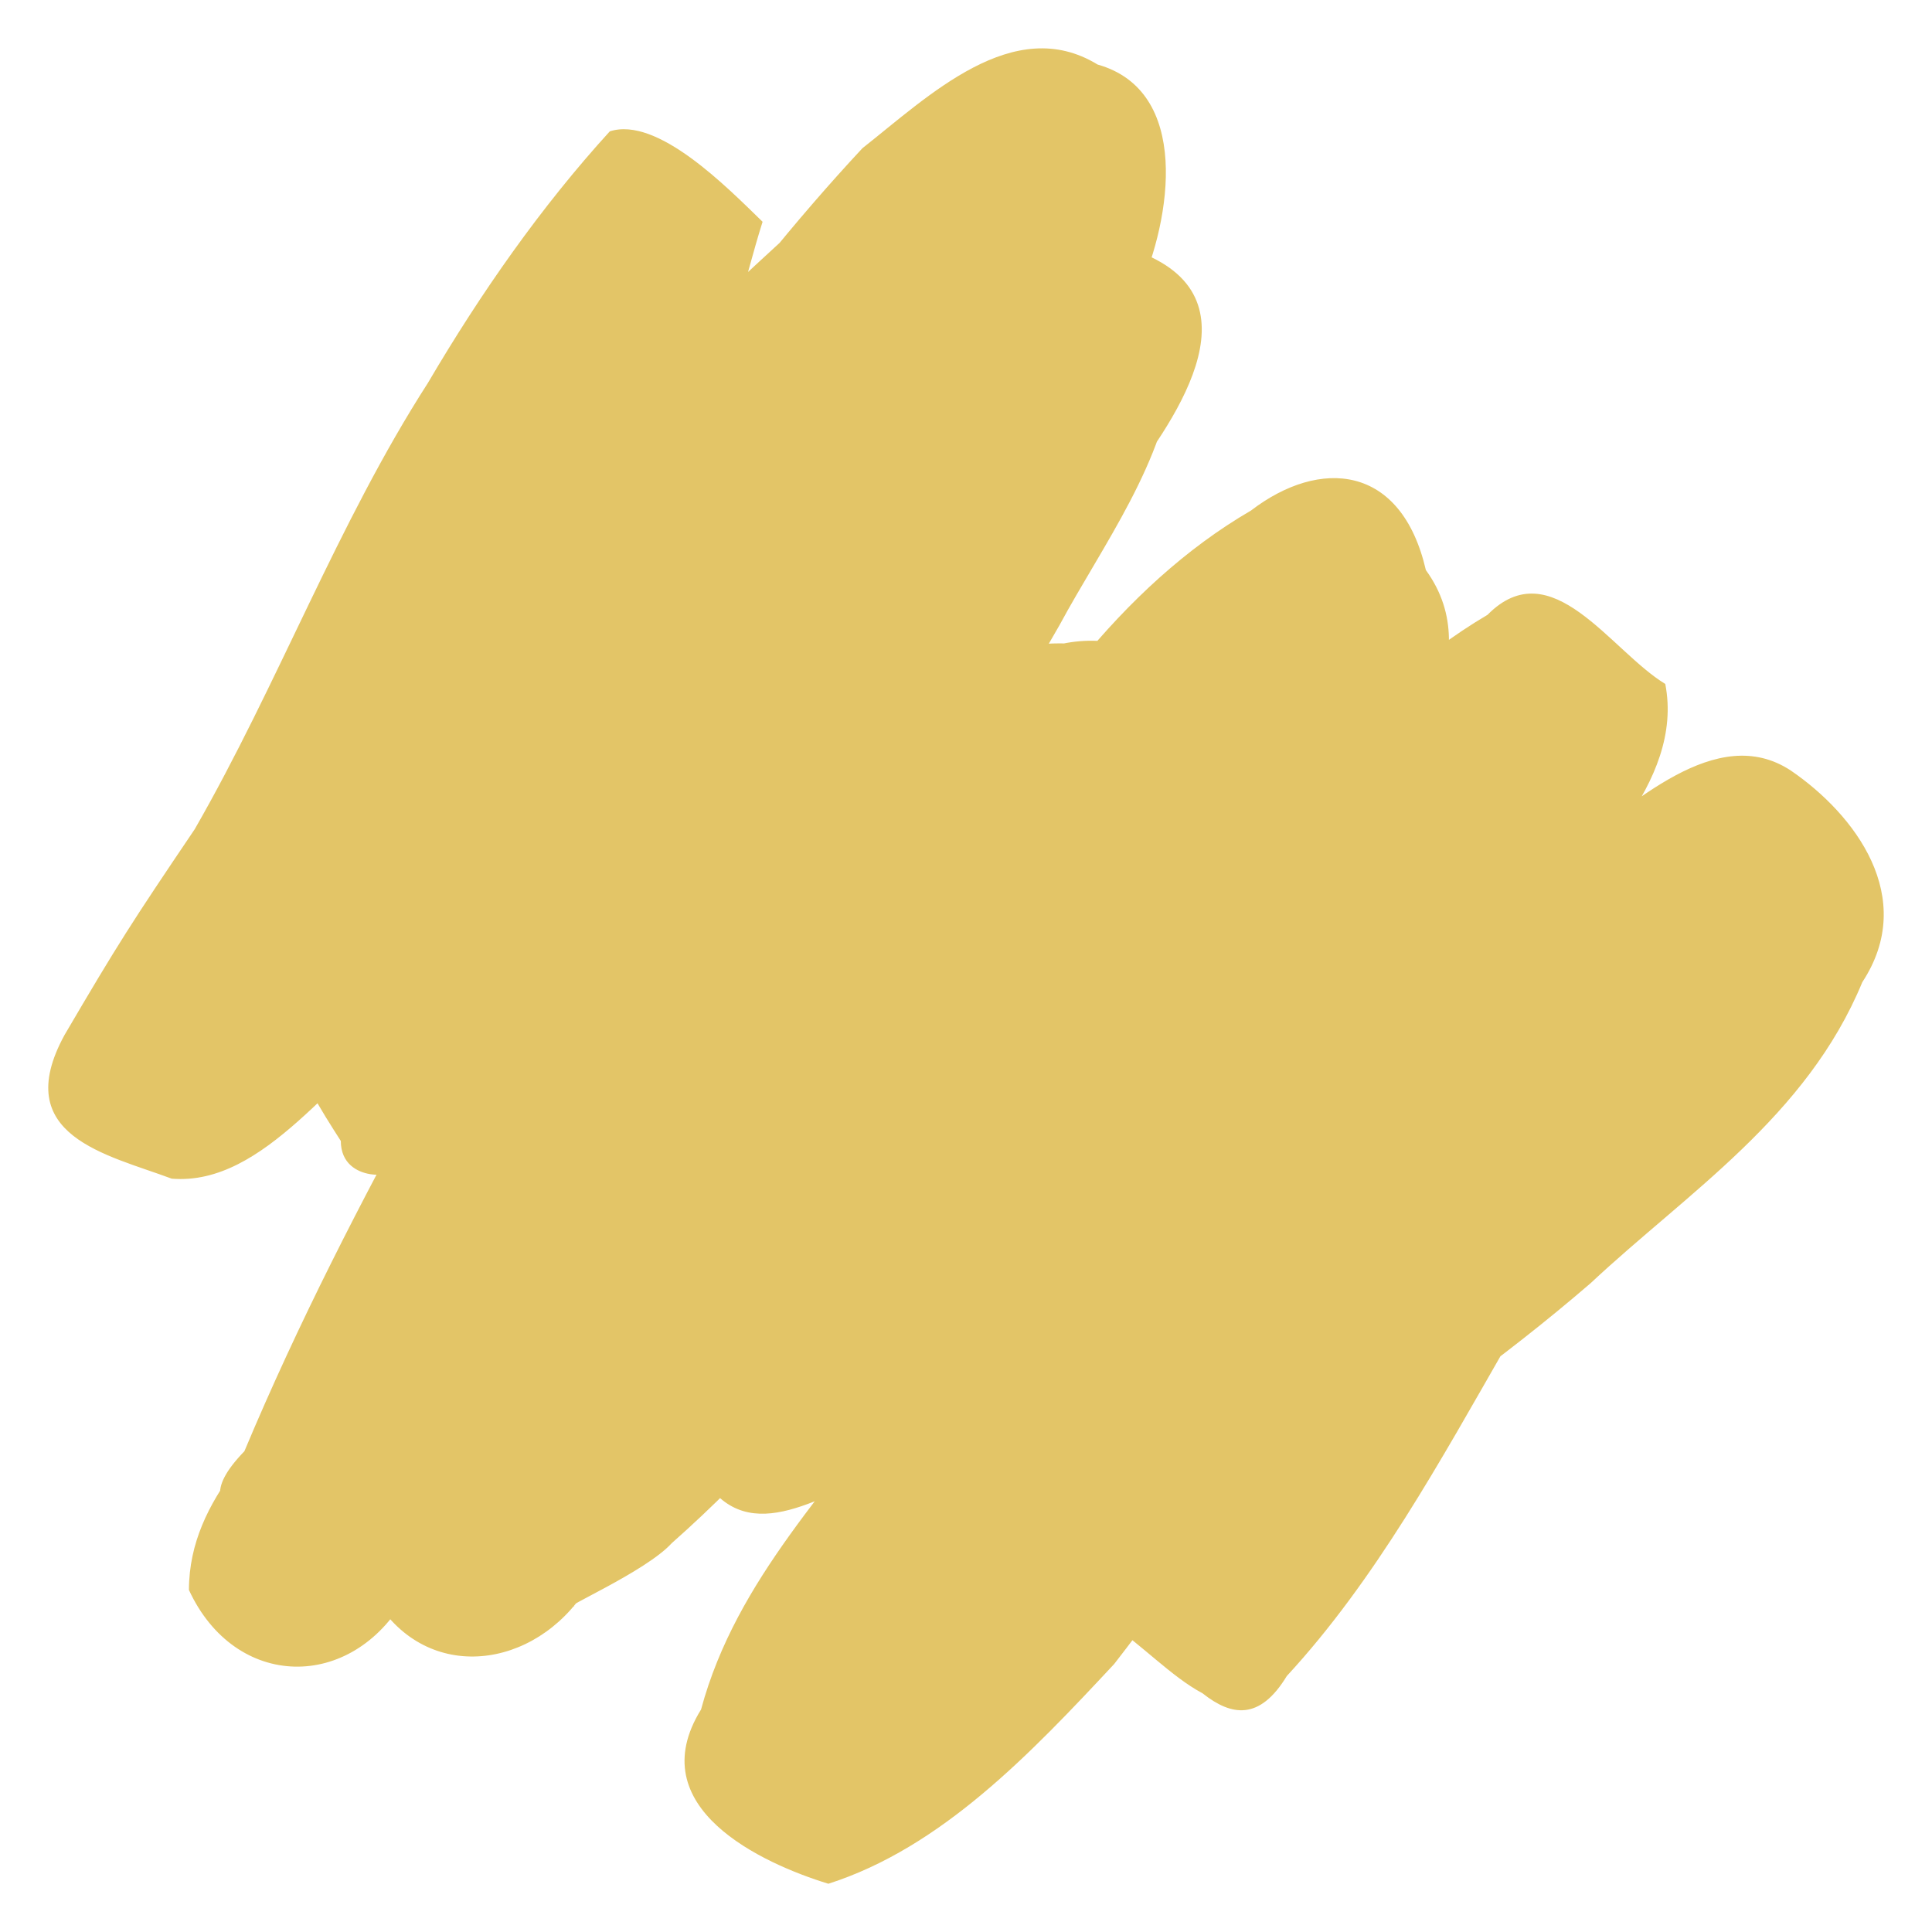 <?xml version="1.0" encoding="UTF-8"?>
<svg width="100" height="100" version="1.1" viewBox="0 0 100 100" xmlns="http://www.w3.org/2000/svg">
 <path id="brush" fill="#e3c567" d="m39.471 11.48c-0.907 2.861-1.99 7.661-3.295 11.314-4.499 13.209-11.326 25.82-21.585 34.11-1.244 1.277-5.743 6.694-4.027 1.333-0.389-3.115-9.039-3.665-4.73-8.264 4.179-7.128 9.742-13.014 15.388-18.603 7.157-7.643 14.692-14.807 22.367-21.749 2.365-0.5 6.279-7.329 7.752-4.236-2.009 4.687 5.064 5.757 5.458 7.412-3.21 4.53-6.84 8.793-9.708 13.698-3.879 5.882-7.162 12.244-11.133 18.056-4.035 6.784-9.223 13.565-16.274 16.012 1.302 0.217-2.033 0.846-2.044-1.508-2.07-3.235-4.75-7.448-0.638-10.193 2.915-3.845 5.807-7.704 9.256-10.954 5.497-6.144 11.903-11.074 17.336-17.294 3.28-3.728 6.235-8.178 10.635-10.235 1.042 3.647 5.172 5.019 6.574 8.618-0.47 4.89-3.71 9.184-5.969 13.372-6.181 10.737-12.553 21.378-19.665 31.337-4.627 6.436-9.639 12.464-14.192 18.969-2.774 4.883-8.798 4.813-11.198-0.379 0.013-4.896 4.105-7.915 6.561-11.429 8.494-11.411 16.374-23.798 27.12-32.613 3.729-2.793 8.202-5.479 12.691-4.865-3.872 1.785-3.843 8.55 1.207 7.81 4.68 1.18-1.784 7.645-2.223 10.776-5.242 10.609-11.912 20.423-20.369 27.903-1.341 1.478-5.929 3.455-5.024 3.24-3.271 1.934-2.995-0.348-2.166-3.142 0.274-4.873-8.659-1.635-4.009-6.523 4.76-7.861 9.579-16.073 16.83-21.202 7.578-5.975 13.326-14.345 20.457-20.939 1.336-1.475 7.585-7.11 4.678-1.81-1.859 2.509-3.551 9.429 1.438 6.363 1.832-1.553 7.663-2.413 3.296 0.855-2.076 2.055-5.451 5.189-7.088 8.873-5.555 9.989-9.911 21.239-17.743 29.27-2.447 3.742-5.705 3.167-7.22-0.93-2.111-2.716-4.743-5.368-0.846-7.944 7.889-9.075 17.492-15.842 26.745-22.908 5.08-3.443 9.247-8.85 14.586-11.59-0.052 4.067 9.353 6.189 3.938 10.458-2.614 5.534-5.748 10.722-7.907 16.528-4.784 9.879-10.511 19.215-17.063 27.655-4.333 4.646-8.941 9.498-14.791 11.371-3.424-1.049-9.74-3.937-6.591-9.018 1.852-6.858 6.872-11.548 10.571-17.064 10.364-12.365 23.169-21.964 37.059-28.269 2.574-0.998 5.315-2.8 4.843 1.536 2.476 2.393 5.765 6.077 1.299 8.438-10.045 9.042-14.288 23.696-23.454 33.627-2.834 4.674-5.869-1.154-8.472-3.185-2.986-2.192 1.859-8.852 4.236-4.585 2.81 1.972 7.837 4.837 3.226 8.34-2.784 2.833-6.291-2.772-9.197-3.818 1.128-6.271 4.157-11.913 7.074-17.297 4.744-8.472 10.756-16.031 17.705-22.178 3.28-2.307 7.668-6.692 11.525-4.141 3.303 2.261 6.574 6.561 3.692 10.949-2.878 6.969-9.044 10.883-14.064 15.581-9.209 7.949-19.628 13.701-29.508 20.414-3.001 1.942-7.227 9.84-9.514 4.112-2.519-0.95-8.339-2.432-4.047-5.915 7.274-11.186 12.718-23.804 20.201-34.811 5.388-6.657 10.335-14.155 17.533-18.395 3.306-3.347 6.362 1.854 9.201 3.577 0.996 5.124-4.169 9.615-7.088 13.236-5.551 5.542-11.619 10.416-17.279 15.833-5.458 4.362-10.929 8.932-17.021 12.059-3.604 1.626-7.172 3.785-9.203-1.685-4.039-3.549-1.2-8.536 1.451-11.991 4.043-6.072 8.827-11.522 12.072-18.263 3.929-7.247 8.867-14.234 15.623-18.163 3.574-2.74 7.786-2.403 9.053 3.08 3.311 4.559-1.071 9.884-3.364 13.722-6.342 9.699-15.266 16.416-23.527 23.734-5.748 4.743-10.989 10.25-16.551 15.266-2.651 4.179-8.232 4.953-10.925 0.552-1.627-5.572 2.933-9.918 6.166-13.195 3.916-3.803 7.827-7.632 10.743-12.537 5.261-6.793 8.69-15.293 14.805-21.251 2.422-3.953 11.093-3.734 10.02 2.564-0.722 3.419-3.052 3.815-3.788 6.466-5.578 6.564-11.277 13.021-17.075 19.336-6.783 6.585-12.685 14.6-20.556 19.549-3.801 2.63 0.827-1.676-2.456-2.859-2.114-2.266-8.619-1.622-4.644-5.739 5.575-13.307 13.107-25.339 19.816-37.897 4.379-7.73 9.459-14.986 15.171-21.465 3.015-4.629 7.692-5.975 11.96-2.438 5.717 2.741 0.608 9.274-1.881 12.503-5.068 5.832-9.945 11.892-15.55 17.069-6.198 6.078-12.335 12.528-19.835 16.451-3.271 2.07-4.756-4.845-7.324-6.494-2.753 1.161 3.236-1.856 1.17-1.199 2.678-6.524 5.515-13.114 9.599-18.711 5.832-8.832 11.796-17.677 18.863-25.262 3.428-2.701 7.821-6.992 12.173-4.331 4.823 1.363 3.844 7.934 2.115 11.78-5.603 9.931-14.35 16.655-22.117 24.171-5.068 4.593-10.495 8.617-15.425 13.405-4.027 2.721-7.659 8.709-12.497 8.311-3.341-1.251-8.401-2.2-5.553-7.428 2.792-4.763 3.457-5.793 6.743-10.659 4.314-7.502 7.404-15.847 12.072-23.102 2.746-4.673 5.866-9.128 9.412-13.019 2.458-0.796 6.05 2.873 7.907 4.677z"/>
</svg>
